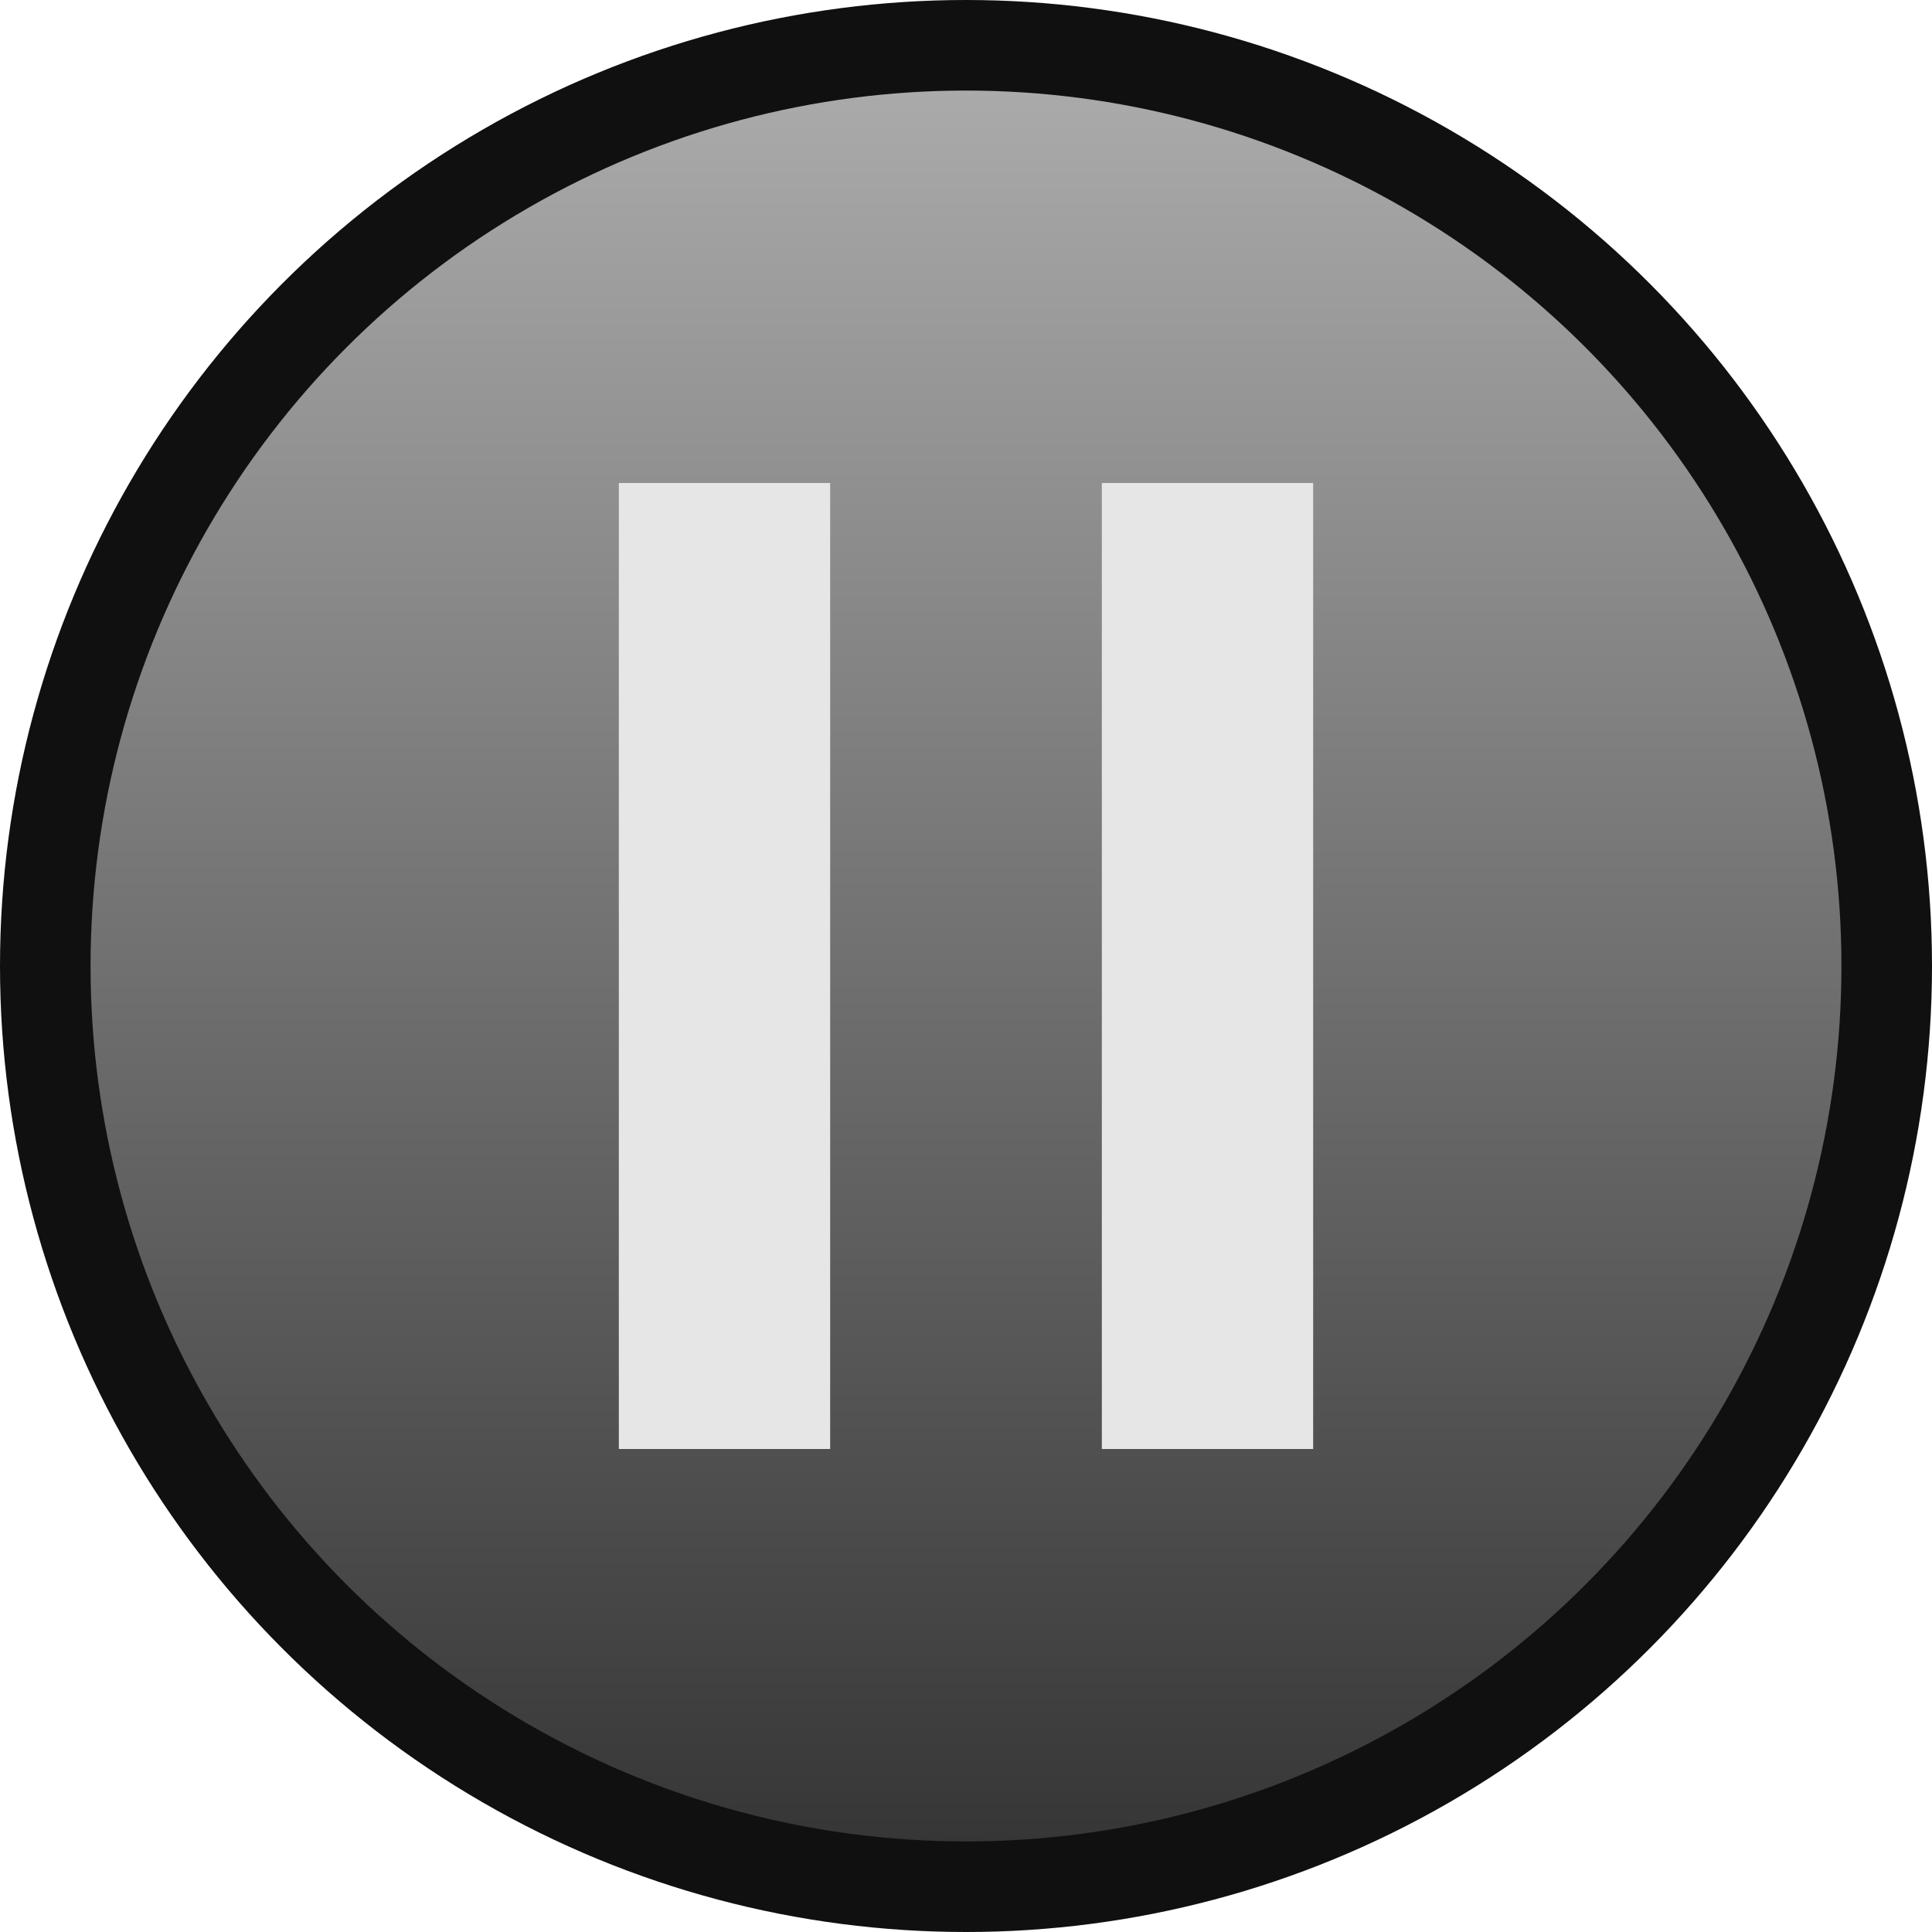 <?xml version="1.0" encoding="UTF-8" standalone="no"?>
<svg width="16" height="16" viewBox="0 0 16 16"
version="1.1" xmlns="http://www.w3.org/2000/svg" xmlns:svg="http://www.w3.org/2000/svg">
<linearGradient id="face" x1="0" x2="0" y1="0" y2="100%" gradientUnits="userSpaceOnUse">
    <stop offset="0" stop-color="#b0b0b0"/>
    <stop offset="1" stop-color="#303030"/>
</linearGradient>
<circle id="k:pause" fill="#101010" cx="8" cy="8" r="8"/>
<circle id="k:pause" fill="url(#face)" cx="8" cy="8" r="7.25"/>
<path fill="none" stroke="#e6e6e6" stroke-width="1.75" d="M 6,4 v 8 M 10,4 v 8"/>
</svg>